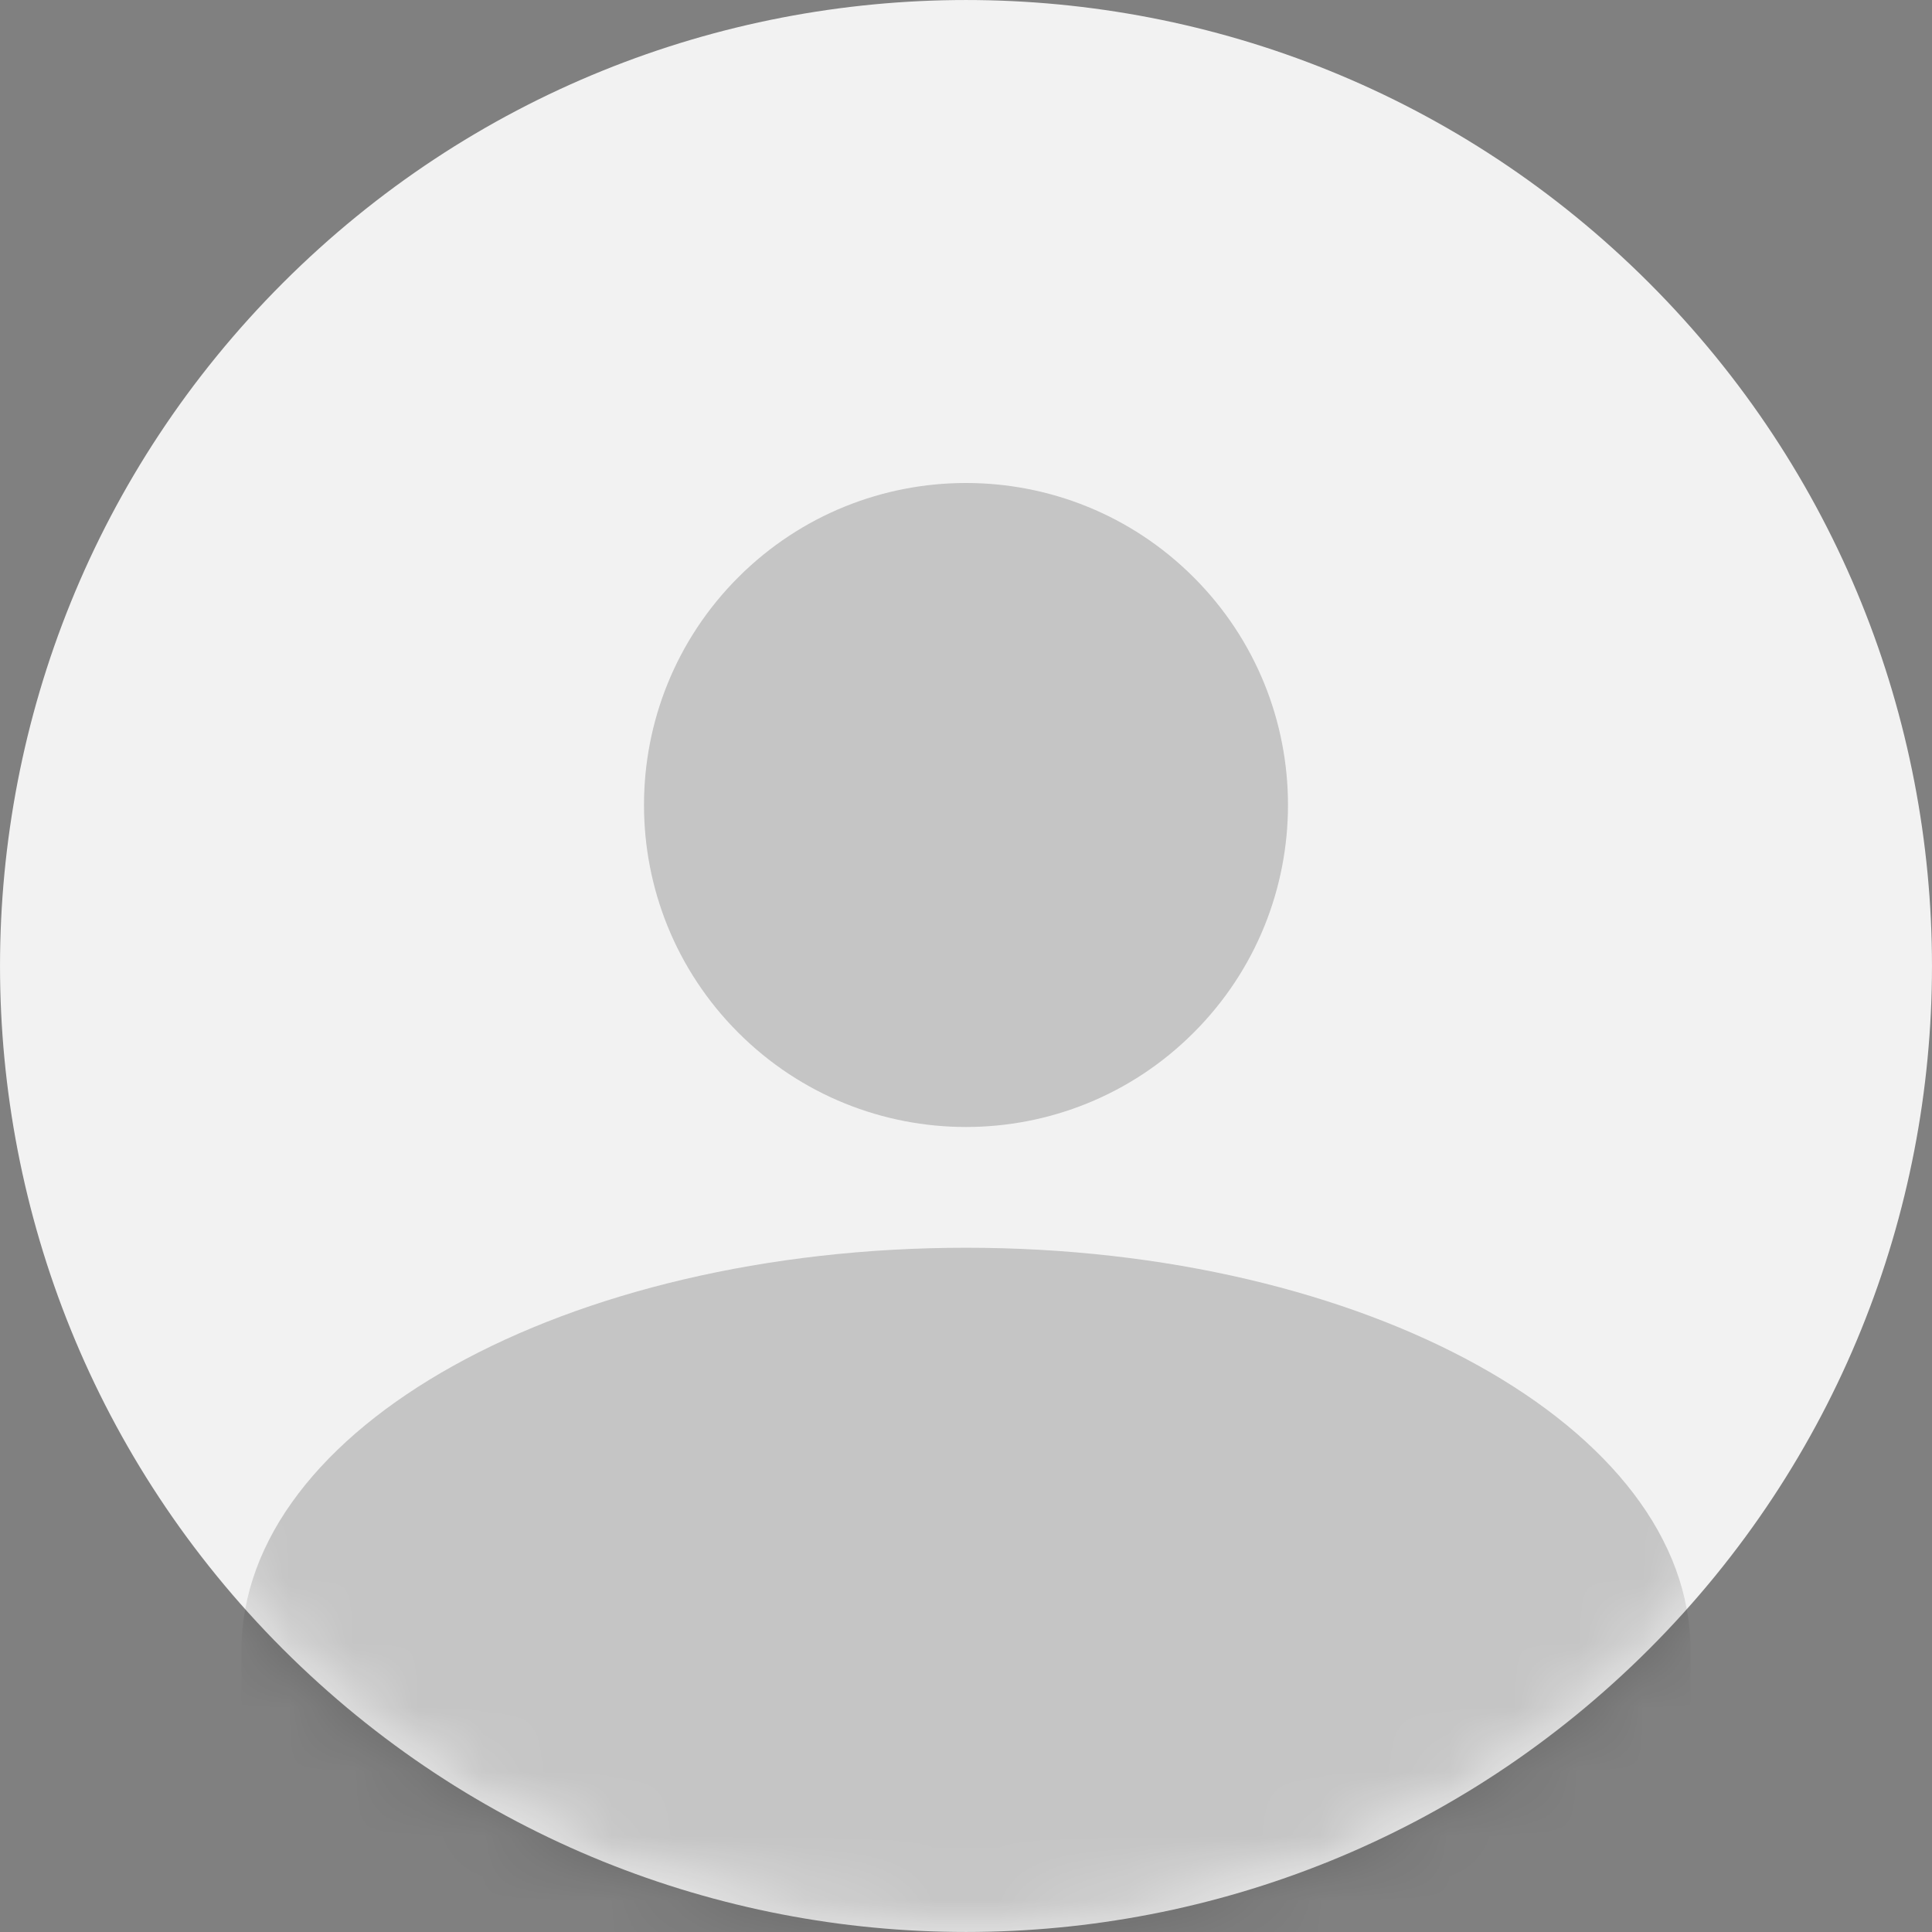 <svg width="30" height="30" viewBox="0 0 30 30" fill="none" xmlns="http://www.w3.org/2000/svg">
<rect x="0" y="0" width="30" height="30" fill="#808080" stroke="none"/>
<path d="M25.607 4.393C31.464 10.251 31.464 19.749 25.607 25.607C19.749 31.464 10.251 31.464 4.393 25.607C-1.464 19.749 -1.464 10.251 4.393 4.393C10.251 -1.464 19.749 -1.464 25.607 4.393Z" fill="#F2F2F2"/>
<mask id="mask0_2121_2095" style="mask-type:alpha" maskUnits="userSpaceOnUse" x="0" y="0" width="30" height="30">
<path d="M25.607 4.393C31.464 10.251 31.464 19.749 25.607 25.607C19.749 31.464 10.251 31.464 4.393 25.607C-1.464 19.749 -1.464 10.251 4.393 4.393C10.251 -1.464 19.749 -1.464 25.607 4.393Z" fill="#F6F8FC"/>
</mask>
<g mask="url(#mask0_2121_2095)">
<path d="M15 19.375C21.215 19.375 26.25 22.172 26.25 25.625V31.25H3.75V25.625C3.75 22.172 8.784 19.375 15 19.375Z" fill="#111111" fill-opacity="0.2"/>
<path d="M18.535 8.964C20.488 10.917 20.488 14.083 18.535 16.035C16.583 17.988 13.417 17.988 11.464 16.035C9.512 14.083 9.512 10.917 11.464 8.964C13.417 7.012 16.583 7.012 18.535 8.964Z" fill="#111111" fill-opacity="0.2"/>
</g>
</svg>
